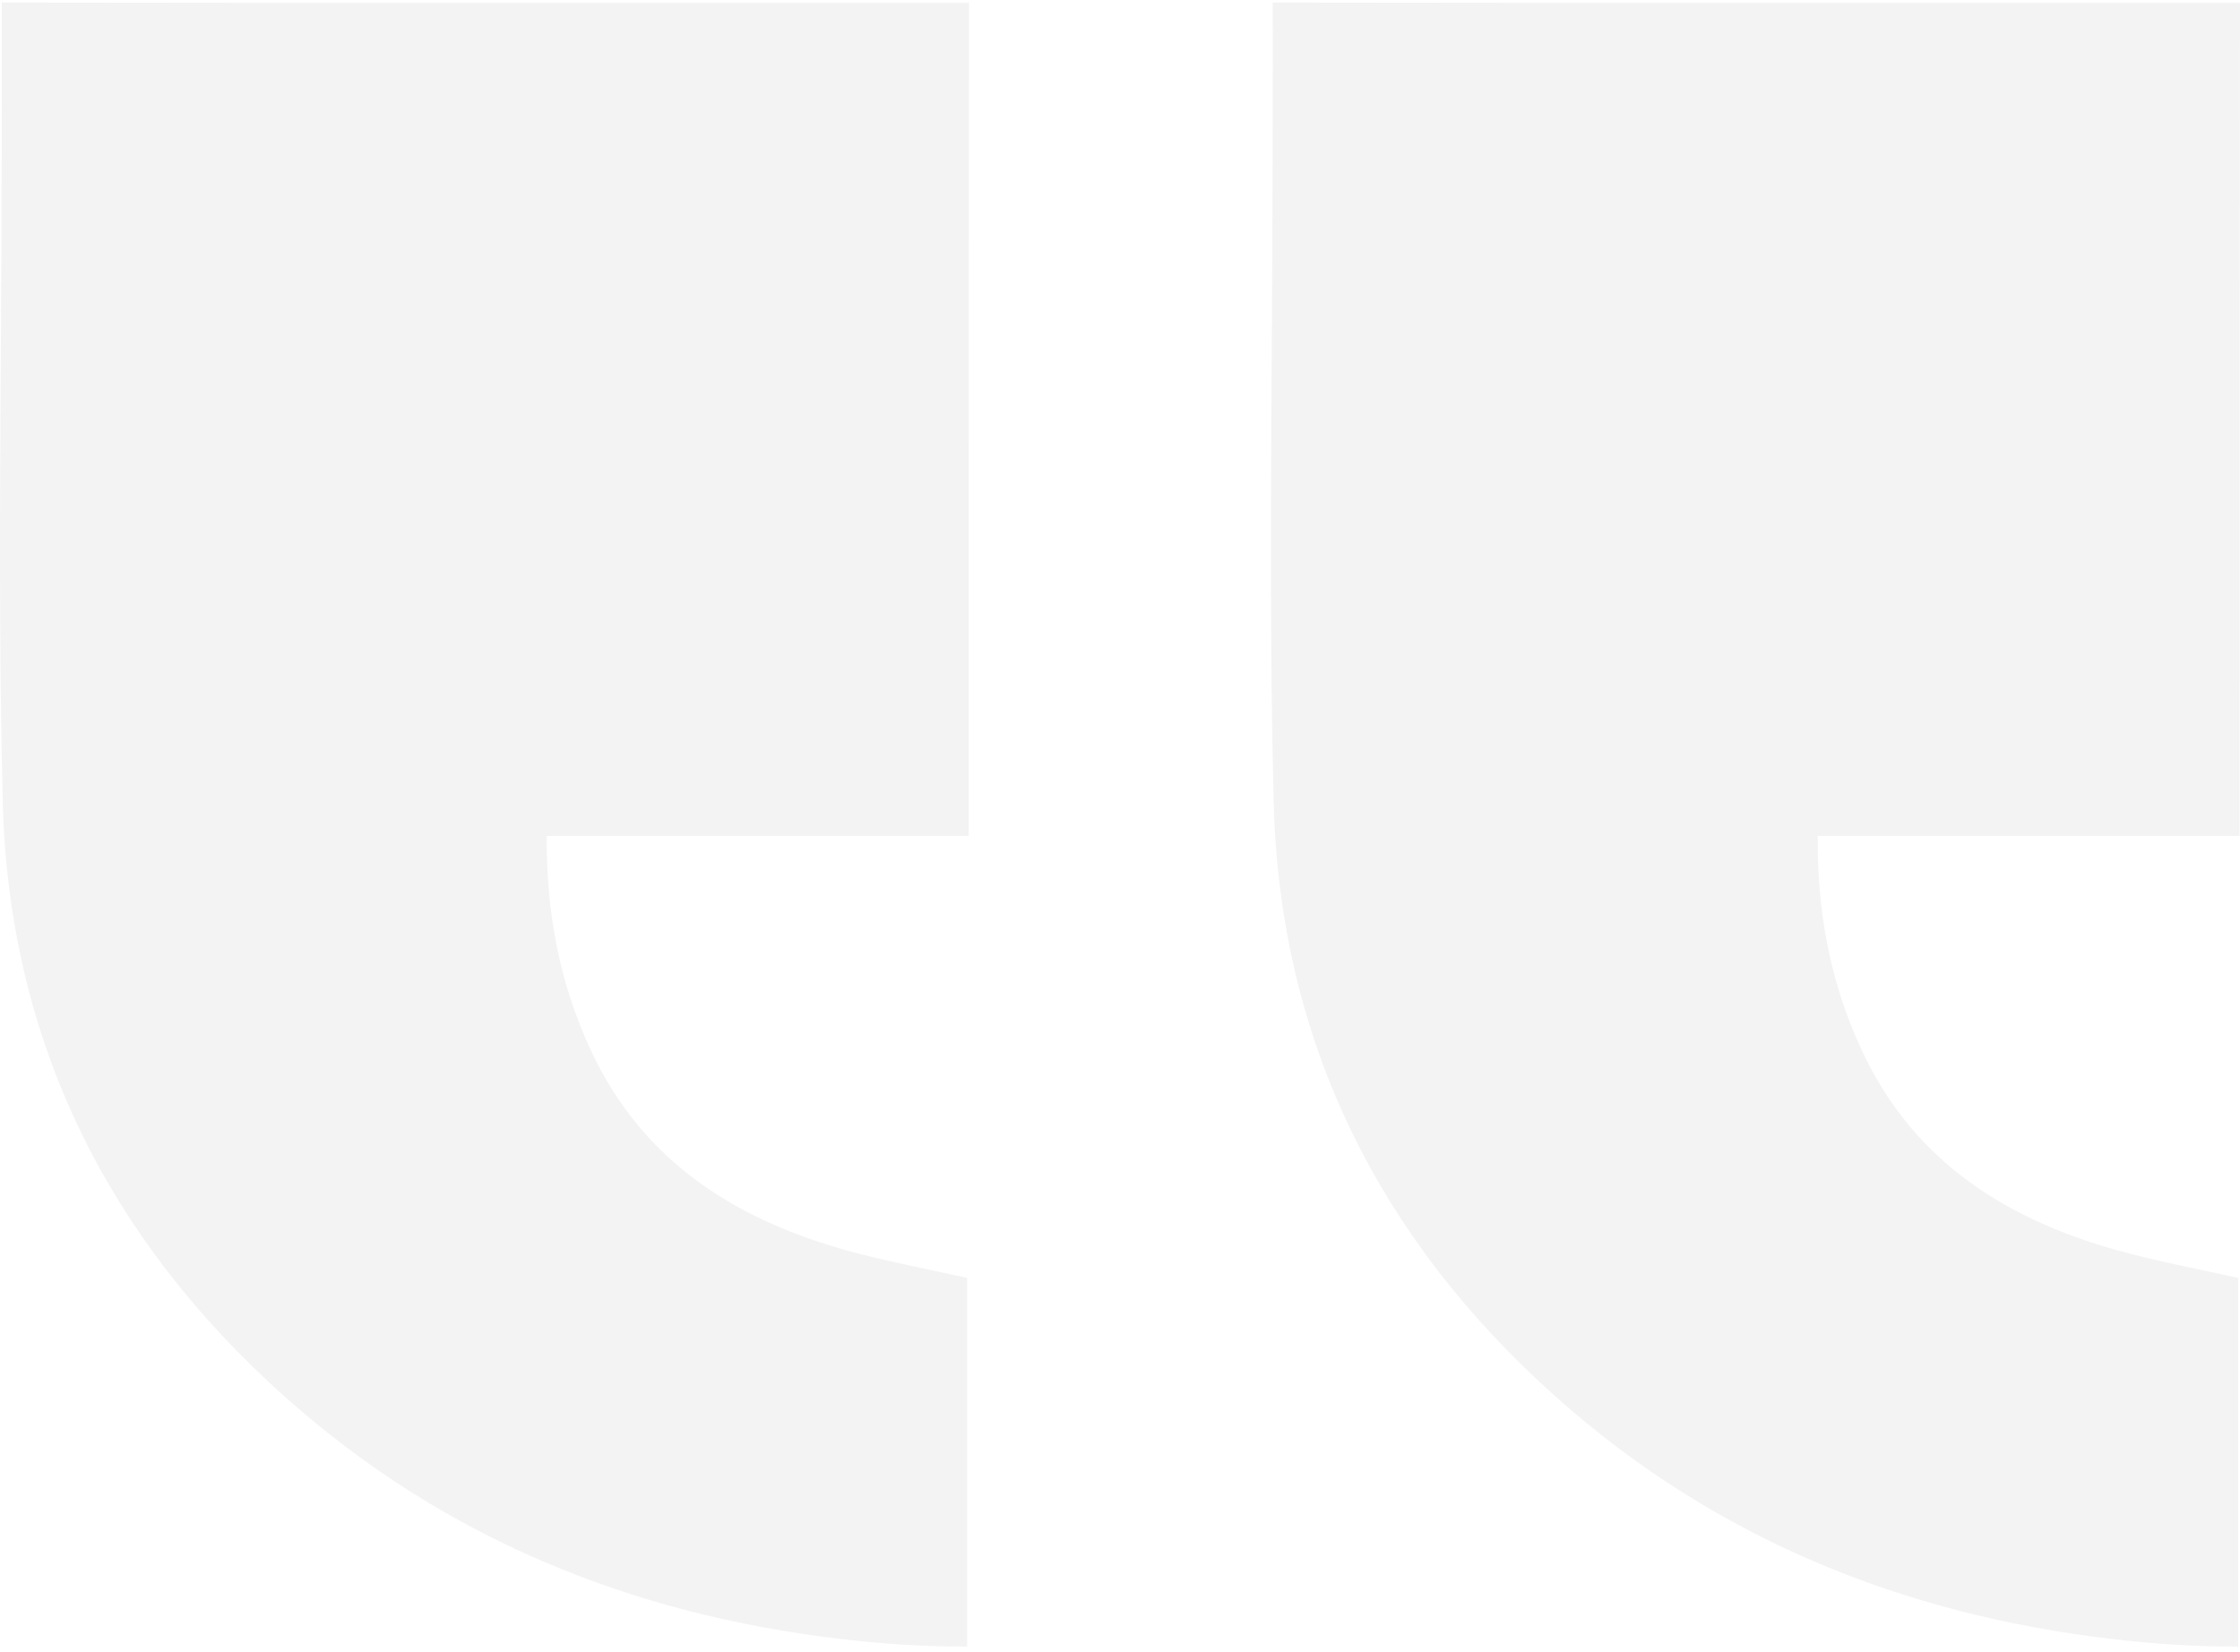 <svg width="282" height="208" viewBox="0 0 282 208" fill="none" xmlns="http://www.w3.org/2000/svg">
<path opacity="0.05" fill-rule="evenodd" clip-rule="evenodd" d="M121.957 74.893C121.959 49.671 121.961 22.287 121.997 0.351C86.127 0.368 36.797 0.373 0.226 0.322C0.237 4.64 0.228 9.821 0.221 13.885C0.218 15.847 0.215 17.549 0.215 18.766C0.213 27.132 0.16 35.498 0.107 43.865C-0.013 62.927 -0.133 81.989 0.35 101.037C1.114 131.013 13.579 156.001 35.92 175.915C55.818 193.652 79.414 203.239 105.731 206.349C111.008 206.977 116.155 207.322 121.76 207.322V160.899C120.263 160.567 118.784 160.253 117.321 159.942C114.174 159.274 111.098 158.621 108.055 157.833C93.197 153.97 80.986 146.601 74.278 132.02C70.398 123.587 68.753 114.752 68.838 105.245H121.952C121.955 95.904 121.956 85.593 121.957 74.893ZM281.96 74.905C281.962 49.681 281.964 22.291 282 0.351C246.13 0.368 196.798 0.373 160.226 0.322C160.237 4.639 160.228 9.82 160.221 13.883C160.218 15.846 160.215 17.548 160.215 18.766C160.213 27.132 160.16 35.499 160.107 43.865C159.987 62.927 159.867 81.989 160.35 101.037C161.114 131.013 173.58 156.001 195.921 175.915C215.819 193.652 239.416 203.239 265.733 206.349C271.01 206.977 276.157 207.322 281.762 207.322V160.899C280.265 160.567 278.787 160.253 277.324 159.942C274.177 159.274 271.1 158.621 268.058 157.833C253.2 153.97 240.988 146.601 234.28 132.02C230.4 123.587 228.754 114.752 228.839 105.245H281.955C281.958 95.908 281.959 85.601 281.96 74.905Z" fill="black"/>
</svg>
